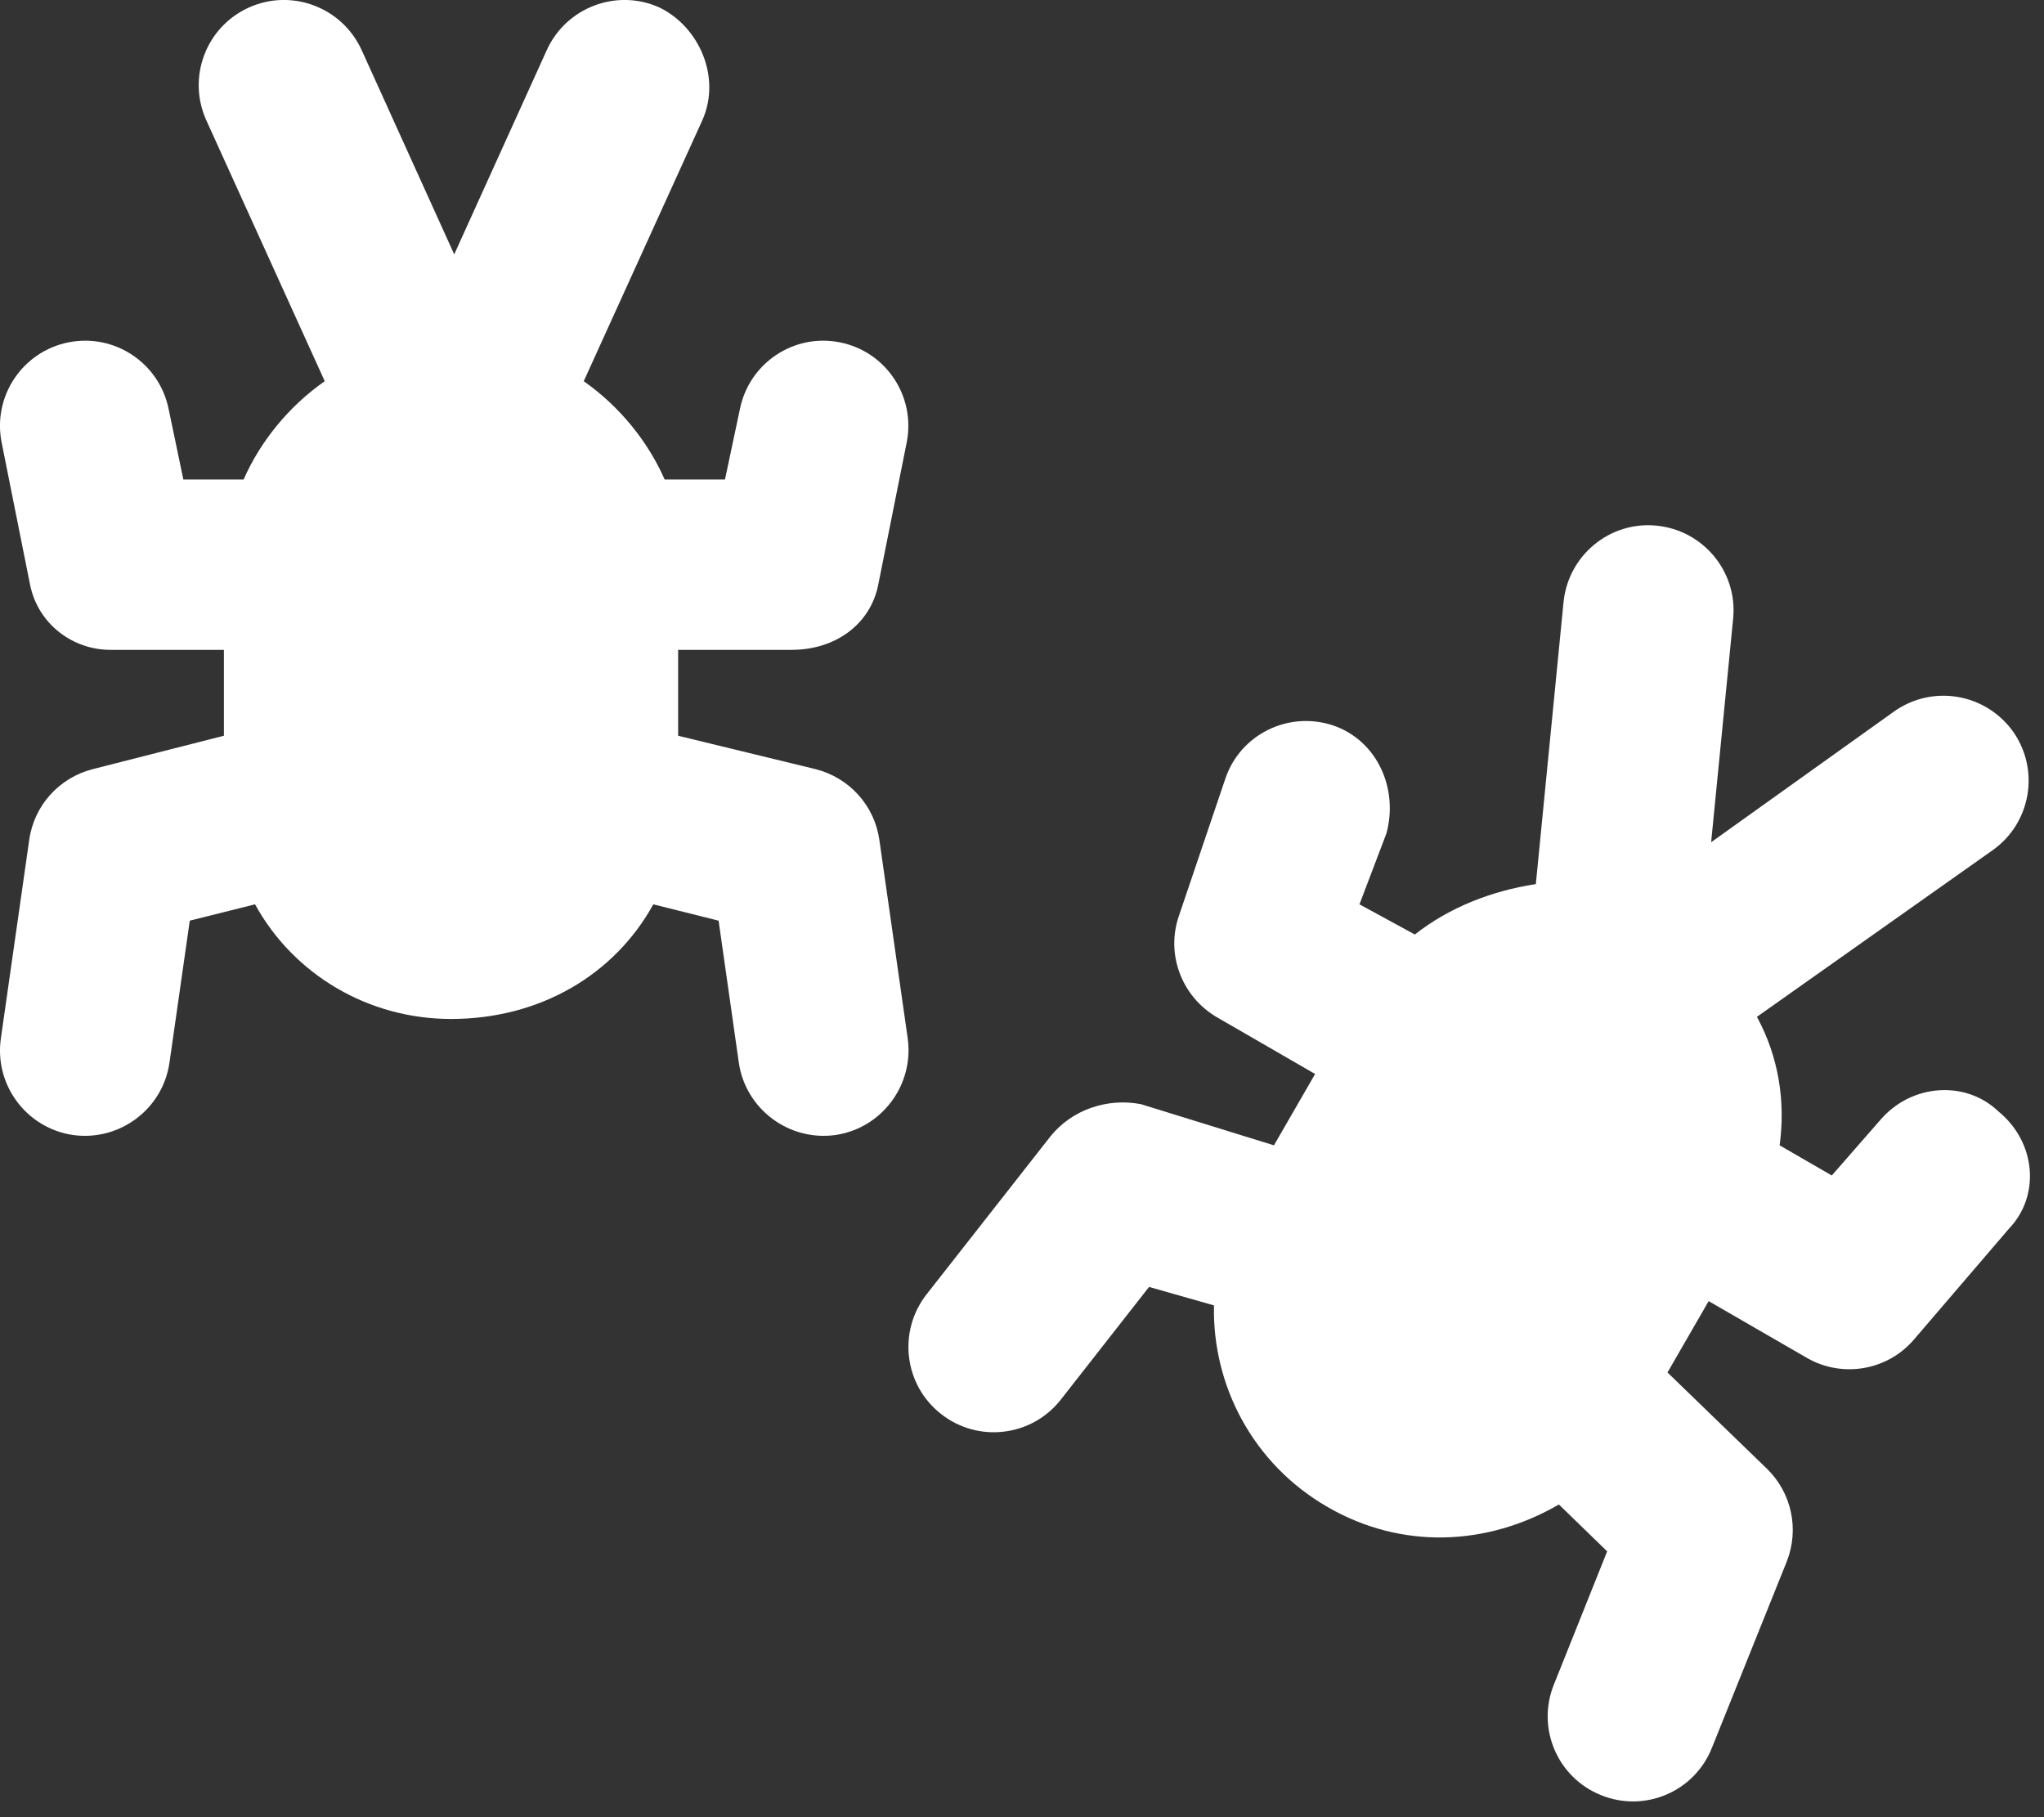 <svg xmlns="http://www.w3.org/2000/svg" viewBox="0 0 576 512"><rect x="0" y="0" width="576" height="512" fill="#333333" stroke="none"/><!--! Font Awesome Pro 6.1.1 by @fontawesome - https://fontawesome.com License - https://fontawesome.com/license (Commercial License) Copyright 2022 Fonticons, Inc. --><path fill="#ffffff" d="M187.3 135.1H204.3L208.5 115.3C211.1 102.3 223.7 93.86 236.7 96.46C249.7 99.06 258.1 111.7 255.5 124.7L247.5 164.7C245.3 175.9 235.4 183.1 223.1 183.1H191.1V207.3L229.8 216.7C239.3 219.1 246.4 226.9 247.8 236.6L255.8 292.6C257.6 305.7 248.5 317.9 235.4 319.8C222.3 321.6 210.1 312.5 208.2 299.4L202.5 259.4L184.1 254.8C173.2 274.6 152.2 287.1 127.1 287.1C103.8 287.1 82.75 274.6 71.87 254.8L53.48 259.4L47.76 299.4C45.88 312.5 33.73 321.6 20.61 319.8C7.484 317.9-1.633 305.7 .241 292.6L8.241 236.6C9.621 226.9 16.71 219.1 26.18 216.7L63.1 207.3V183.1H31.1C20.56 183.1 10.71 175.9 8.463 164.7L.463 124.7C-2.137 111.7 6.292 99.06 19.29 96.46C32.29 93.86 44.93 102.3 47.53 115.3L51.67 135.1H68.65C73.35 124.4 81.36 114.5 91.51 107.4L58.15 33.92C52.67 21.85 58.01 7.625 70.08 2.145C82.15-3.335 96.37 2.007 101.9 14.08L128 71.66L154.1 14.08C159.6 2.007 173.9-3.335 185.9 2.145C197.1 7.625 203.3 21.85 197.9 33.92L164.5 107.4C174.6 114.5 182.6 124.4 187.3 135.1L187.3 135.1zM501.5 322.7L516.2 331.2L530.1 315.3C538.9 305.3 554 304.4 563.1 313.1C573.9 321.9 574.9 337 566.2 346.1L539.2 377.6C531.7 386.2 519.1 388.3 509.2 382.6L481.5 366.6L469.9 386.7L497.9 413.8C504.9 420.6 507.1 430.9 503.5 440L482.4 492.5C477.5 504.8 463.5 510.8 451.2 505.8C438.9 500.9 432.9 486.9 437.9 474.6L452.9 437.1L439.3 423.9C419.1 435.6 395 436.7 374.1 424.6C353.1 412.5 341.6 390.4 342.1 367.8L323.8 362.6L298.9 394.4C290.7 404.8 275.6 406.6 265.2 398.4C254.8 390.3 252.9 375.2 261.1 364.7L296 320.2C302.1 312.6 312.1 309.3 321.5 311.1L359 322.7L370.6 302.6L342.9 286.6C333 280.8 328.5 268.9 332.2 258.1L345.3 219.4C349.5 206.9 363.1 200.2 375.7 204.4C388.2 208.7 394.1 222.3 390.7 234.8L383.1 254.8L398.7 263.3C408.5 255.6 420.4 251 432.8 249.1L440.6 169.7C441.9 156.5 453.6 146.8 466.8 148.1C480 149.4 489.7 161.1 488.4 174.3L482.2 237.3L533.7 200.5C544.5 192.8 559.4 195.3 567.2 206C574.9 216.8 572.4 231.8 561.6 239.5L495.1 286.5C501.2 297.7 503.2 310.3 501.5 322.7V322.7z"/></svg>